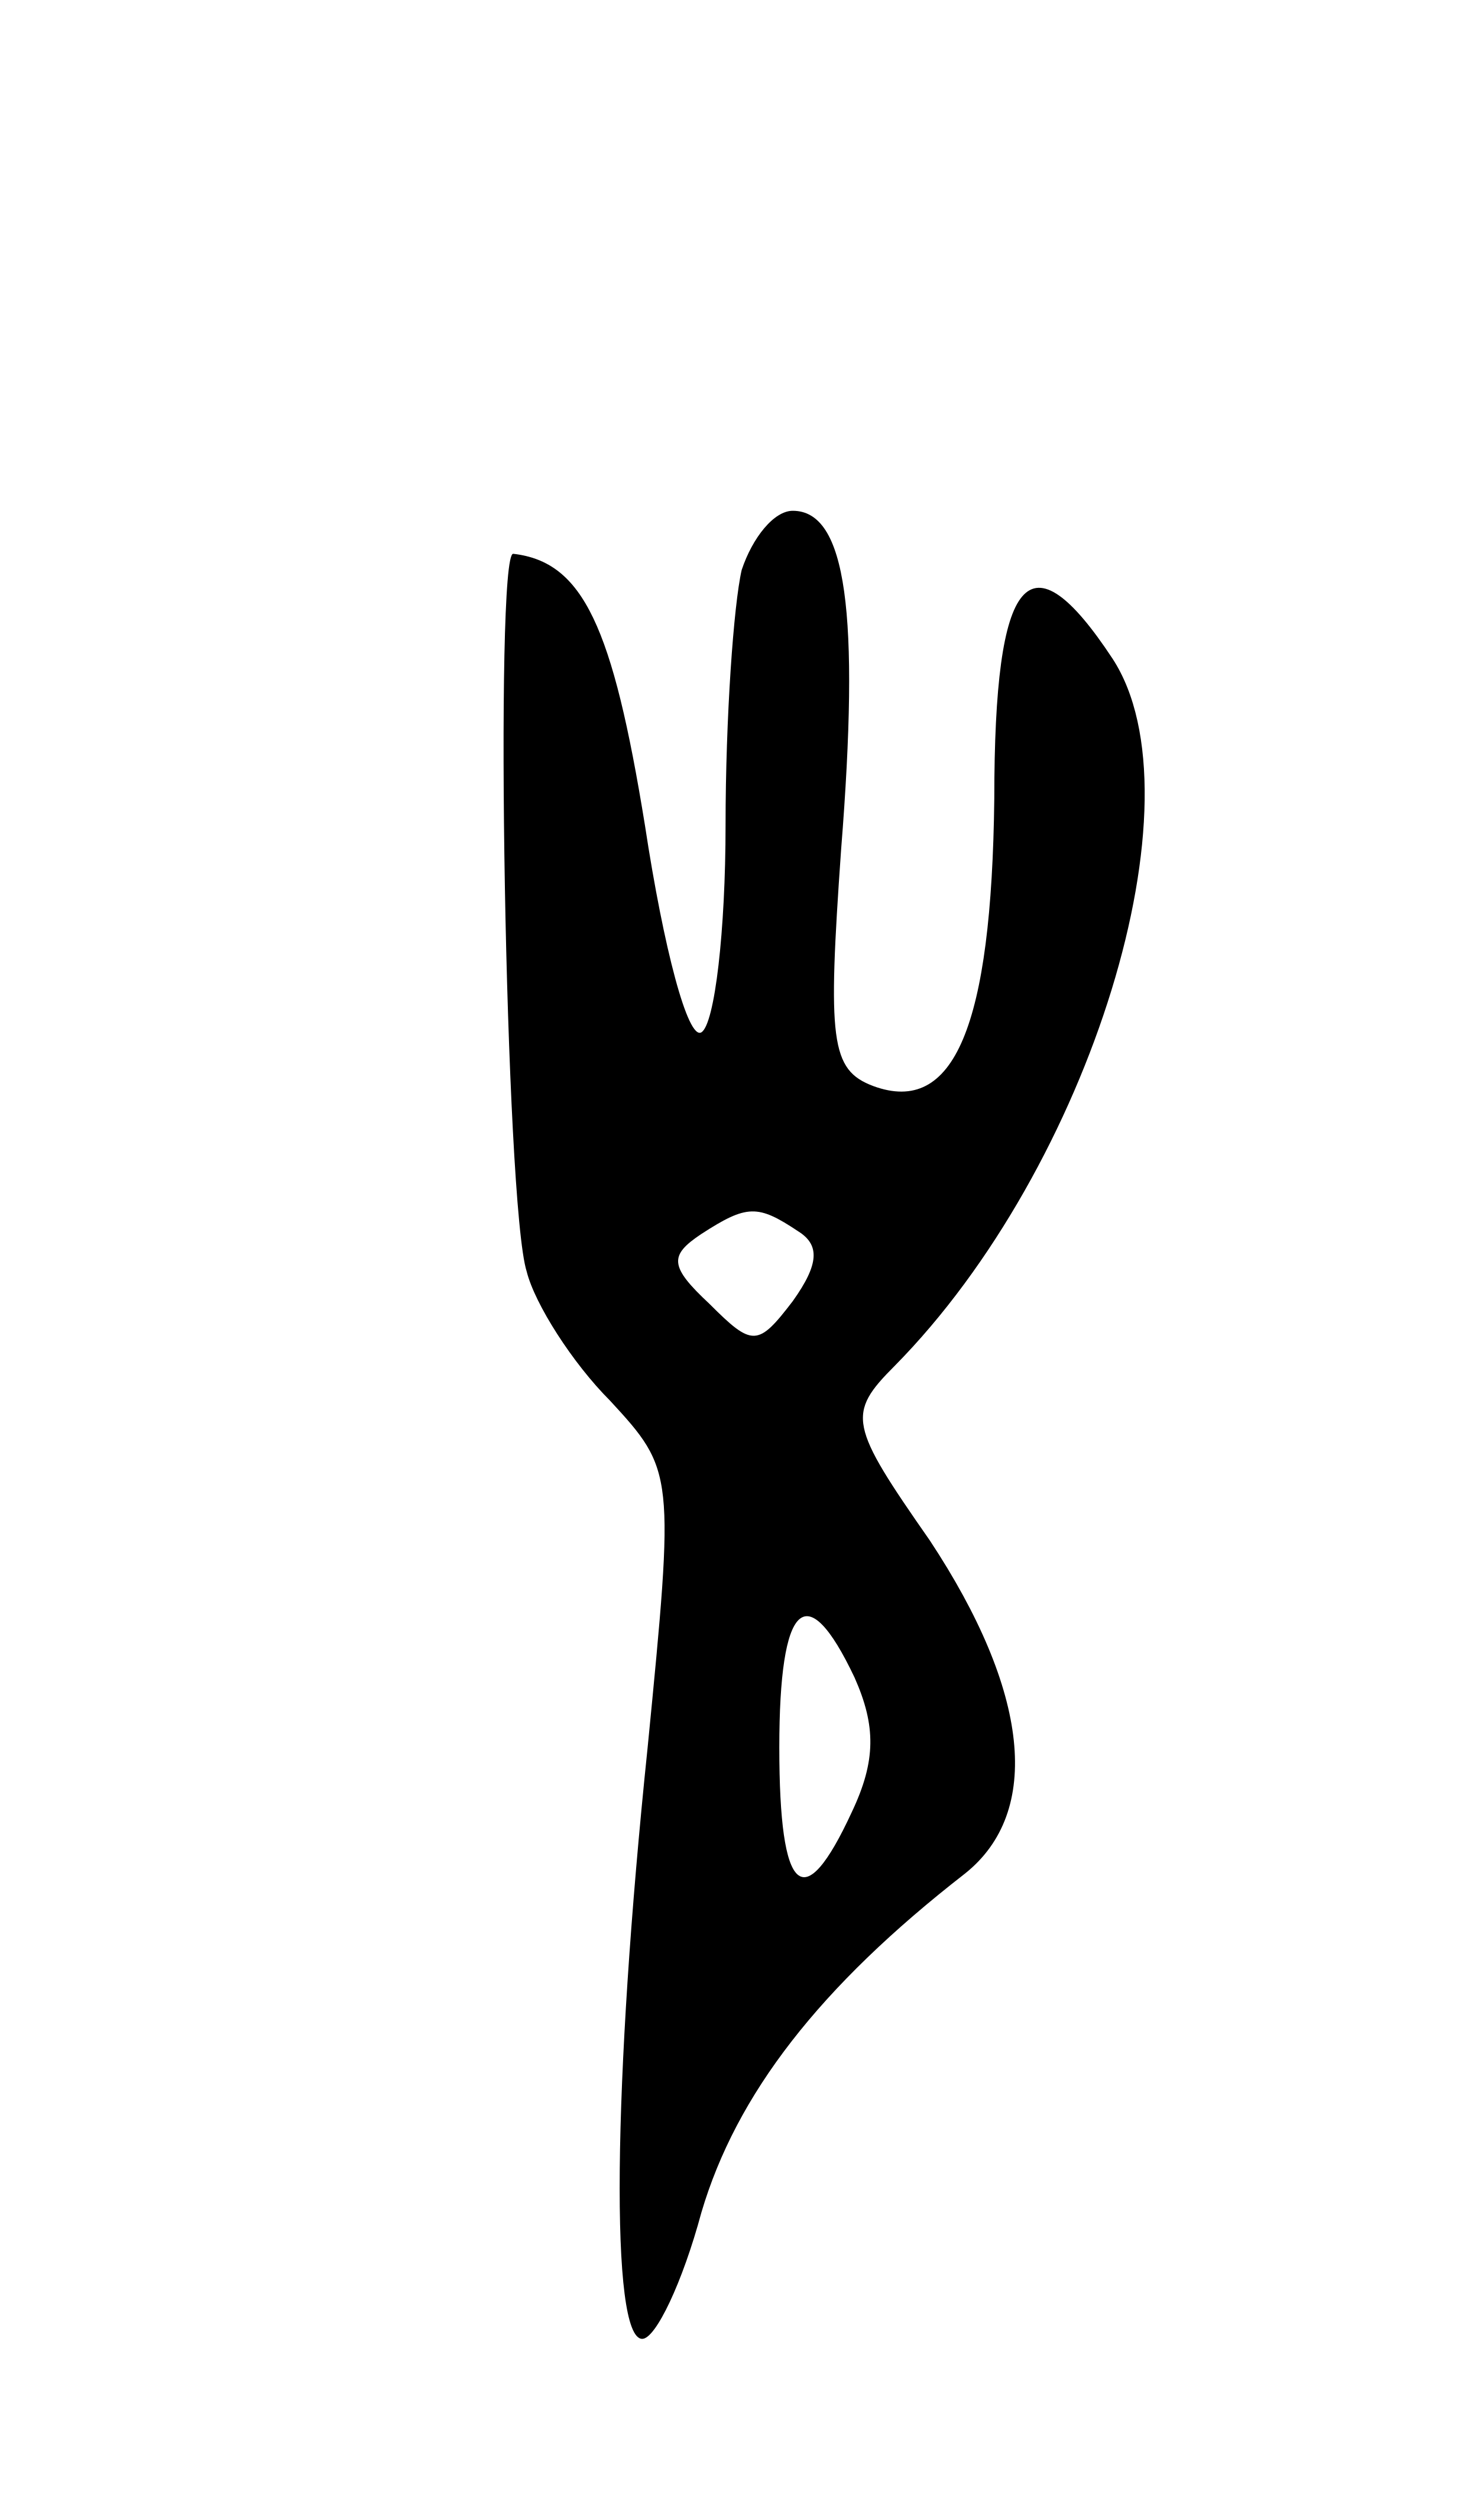 <svg version="1.0" xmlns="http://www.w3.org/2000/svg"
 width="55pt" height="93pt" viewBox="0 0 55 93"
 preserveAspectRatio="xMidYMid meet">
<g transform="translate(0,93) scale(0.1,-0.1)"
fill="#000000" stroke="none">
<path d="M276 718 c-3 -13 -6 -55 -6 -95 0 -39 -4 -74 -9 -77 -5 -3 -14 31
-21 77 -12 74 -23 98 -49 101 -7 1 -3 -242 5 -267 3 -12 17 -34 31 -48 24 -26
24 -27 14 -129 -13 -125 -14 -220 -2 -220 5 0 15 21 22 47 13 44 44 84 98 126
29 23 24 68 -13 124 -30 43 -31 47 -13 65 73 74 115 211 81 263 -31 47 -44 32
-44 -52 -1 -85 -15 -118 -45 -107 -16 6 -17 17 -12 88 7 88 2 126 -18 126 -7
0 -15 -10 -19 -22z m21 -246 c8 -5 8 -12 -2 -26 -13 -17 -15 -17 -31 -1 -15
14 -15 18 -3 26 17 11 21 11 36 1z m21 -166 c8 -18 8 -31 -1 -50 -18 -39 -27
-31 -27 24 0 54 10 64 28 26z"/>
</g>
</svg>
